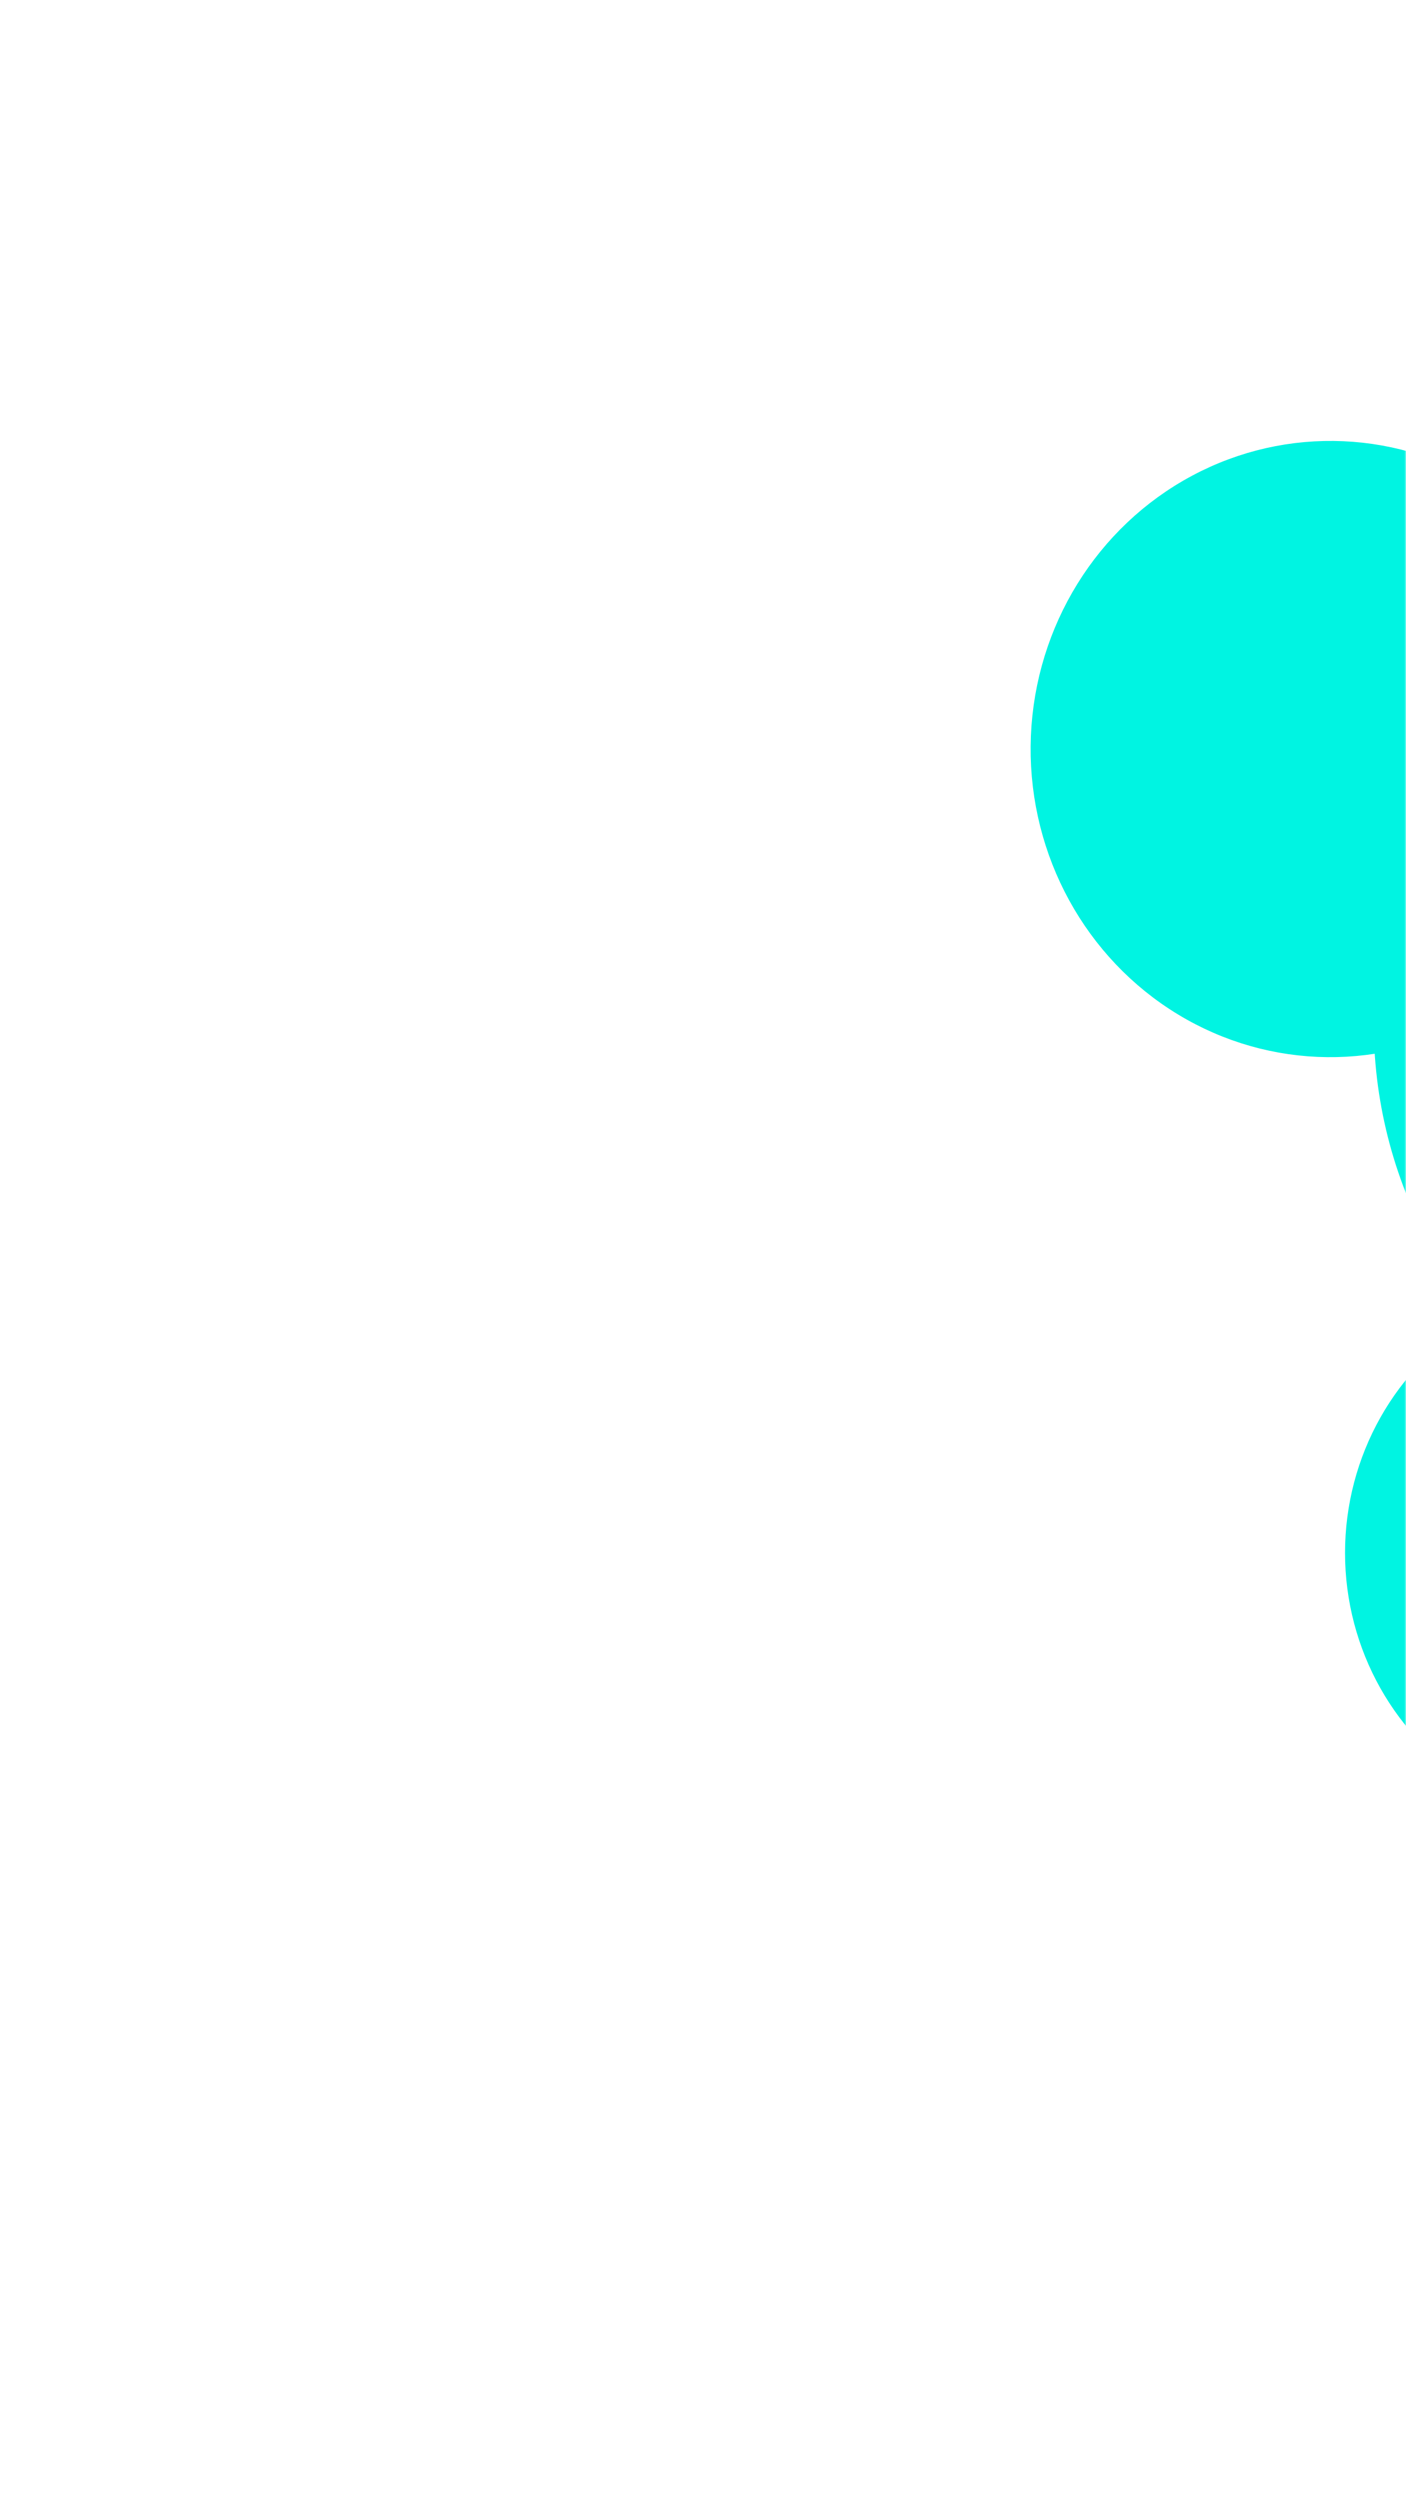 <svg width="432" height="768" viewBox="0 0 432 768" fill="none" xmlns="http://www.w3.org/2000/svg">
  <mask id="mask0_12_155785" style="mask-type:alpha" maskUnits="userSpaceOnUse" x="0" y="-92"
    width="432" height="1088">
    <rect x="432" y="996" width="432" height="1088" transform="rotate(-180 432 996)" fill="#D9D9D9" />
  </mask>
  <g mask="url(#mask0_12_155785)">
    <g filter="url(#filter0_f_12_155785)">
      <ellipse cx="92.106" cy="94.654" rx="92.106" ry="94.654"
        transform="matrix(-0.999 -0.044 0.042 -0.999 496.801 328.697)" fill="#00F4E2" />
      <ellipse cx="118.739" cy="122.024" rx="118.739" ry="122.024"
        transform="matrix(-0.999 -0.044 0.042 -0.999 667.756 571.352)" fill="#00F4E2" />
      <ellipse cx="135.384" cy="139.131" rx="135.384" ry="139.131"
        transform="matrix(-0.999 -0.044 0.042 -0.999 686.856 459.181)" fill="#00F4E2" />
      <ellipse cx="494.026" cy="476.999" rx="80.757" ry="83"
        transform="rotate(-180 494.026 476.999)" fill="#00F4E2" />
    </g>
  </g>
  <defs>
    <filter id="filter0_f_12_155785" x="63.013" y="-114" width="923.987" height="1136"
      filterUnits="userSpaceOnUse" color-interpolation-filters="sRGB">
      <feFlood flood-opacity="0" result="BackgroundImageFix" />
      <feBlend mode="normal" in="SourceGraphic" in2="BackgroundImageFix" result="shape" />
      <feGaussianBlur stdDeviation="120" result="effect1_foregroundBlur_12_155785" />
    </filter>
  </defs>
</svg>
  